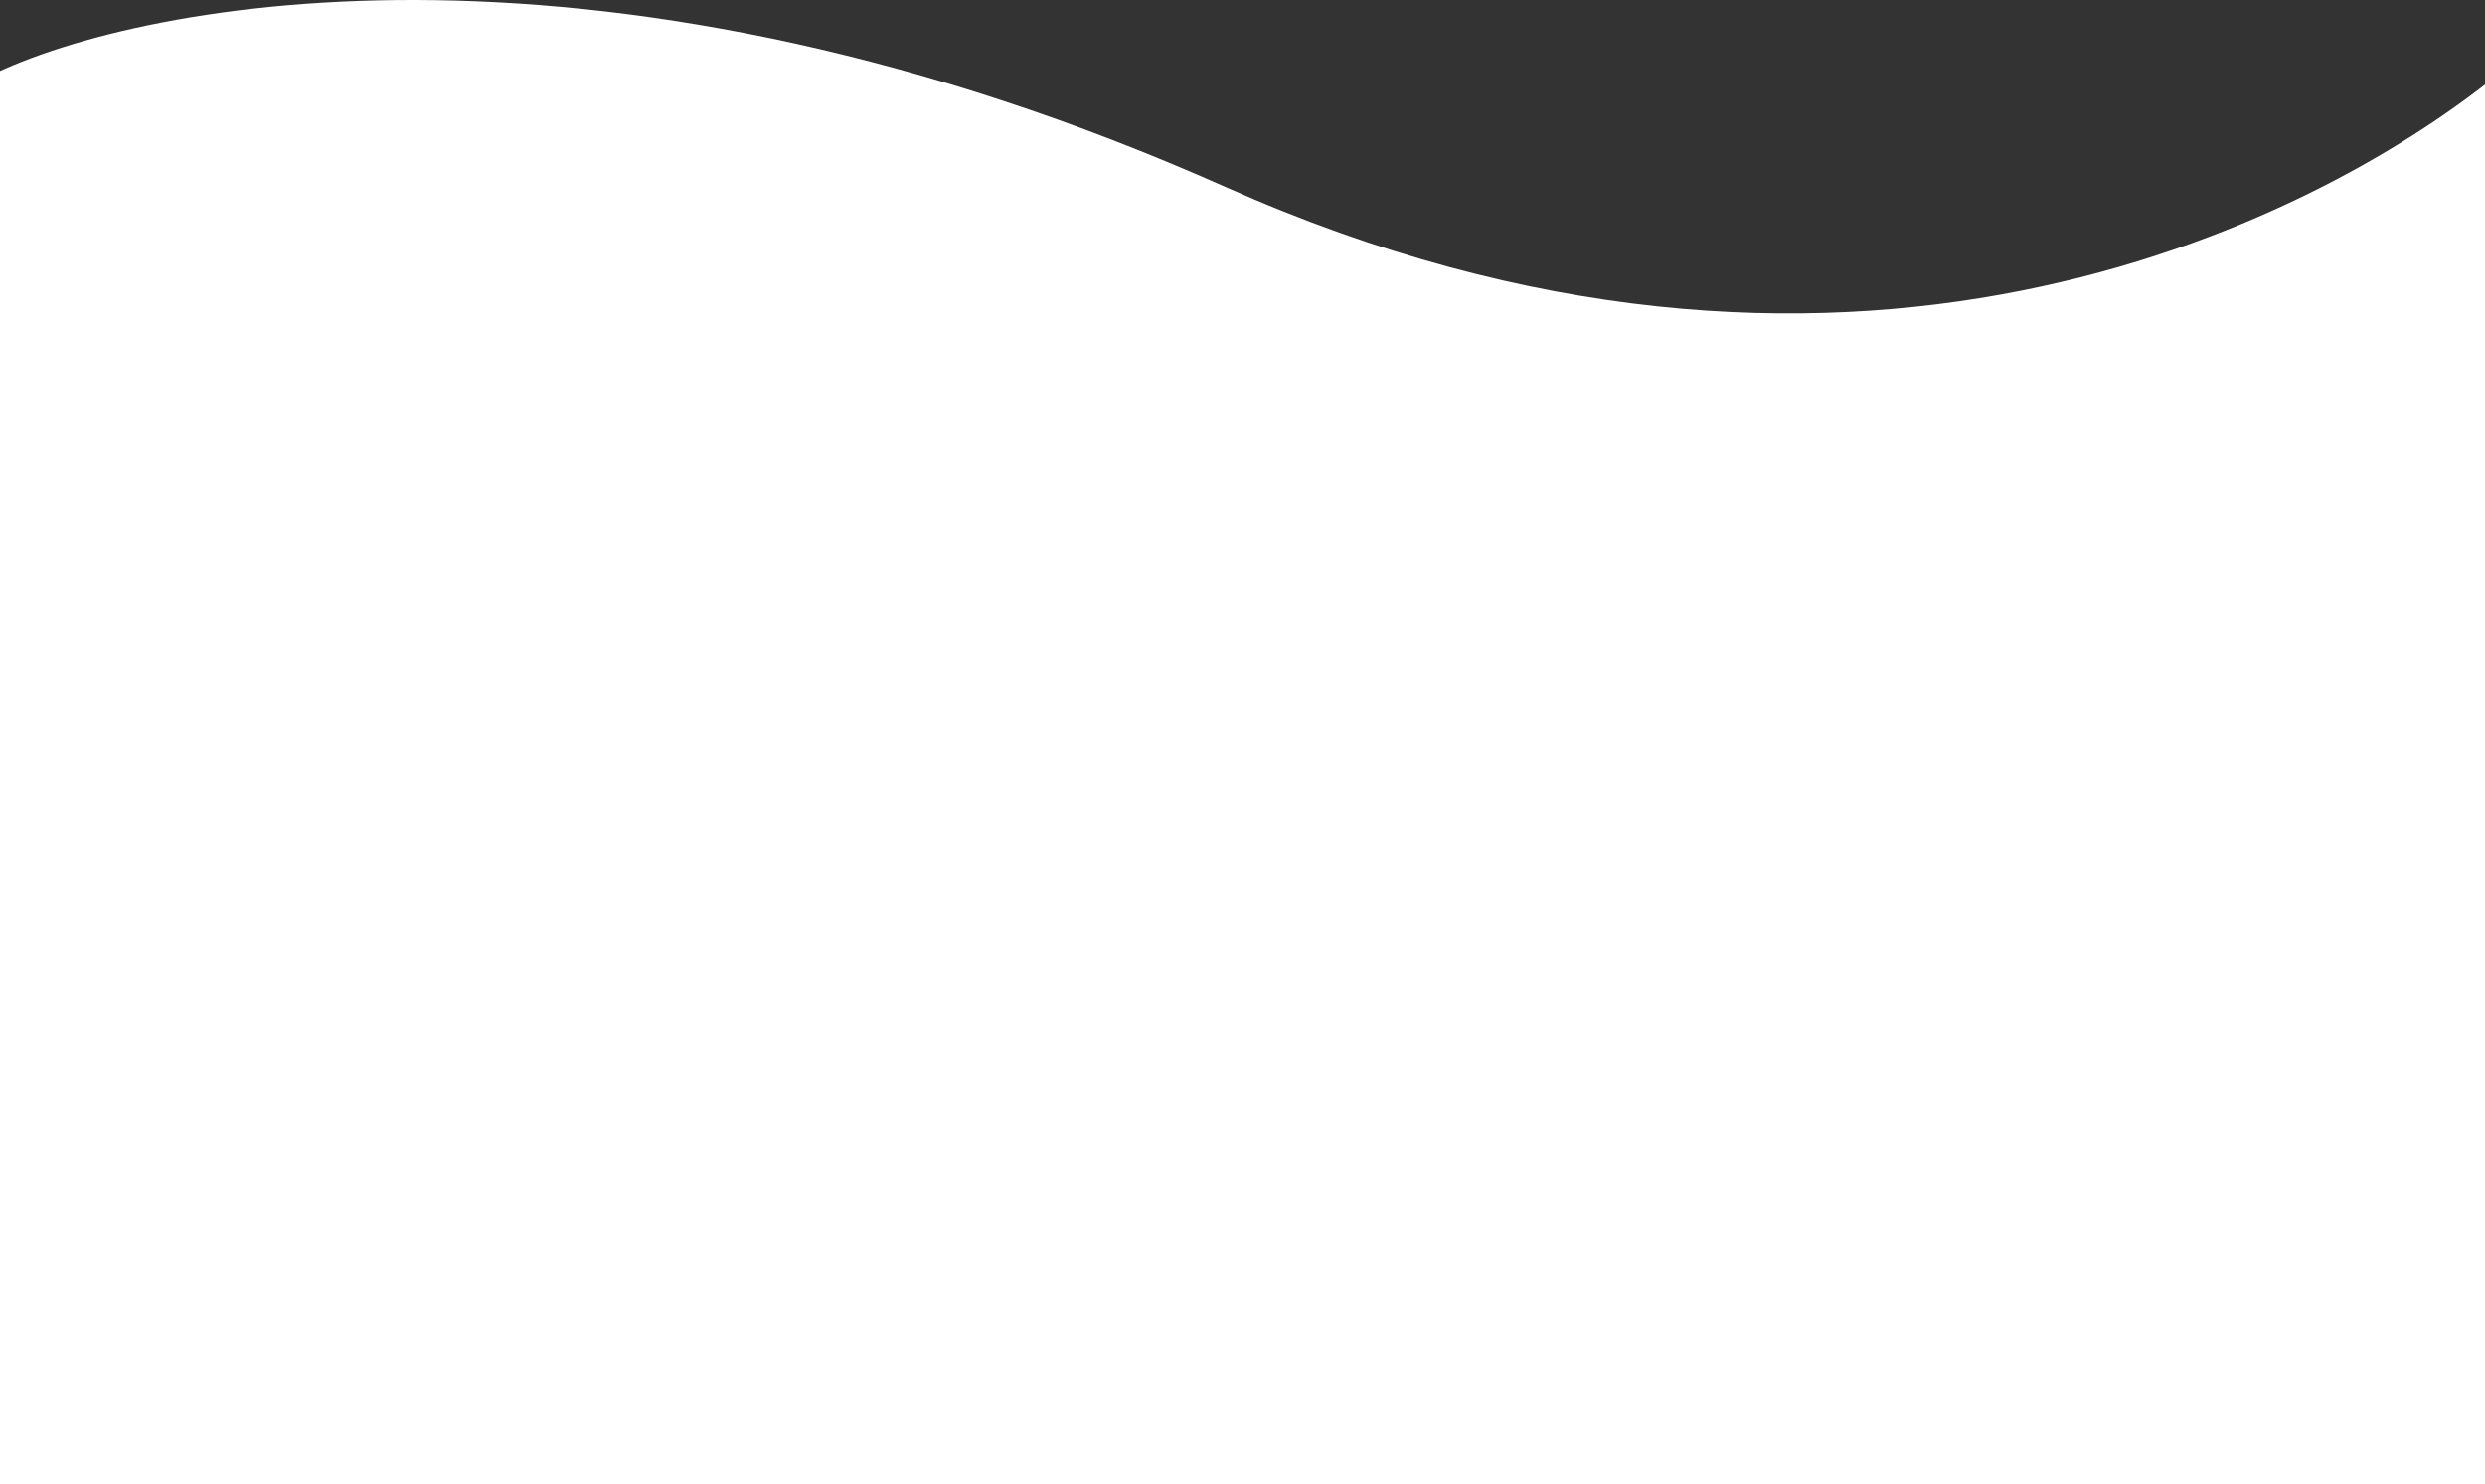 <svg width="1152" height="688" viewBox="0 0 1152 688" fill="none" xmlns="http://www.w3.org/2000/svg">
<rect x="0" y="0" width="1152" height="688" fill="#333333" stroke="none"/>
<path d="M568.268 86.746C853.248 213.547 1069.9 105.267 1157 35.277V688H-5V35.277C67.347 -0.401 283.287 -40.056 568.268 86.746Z" fill="white"/>
</svg>
